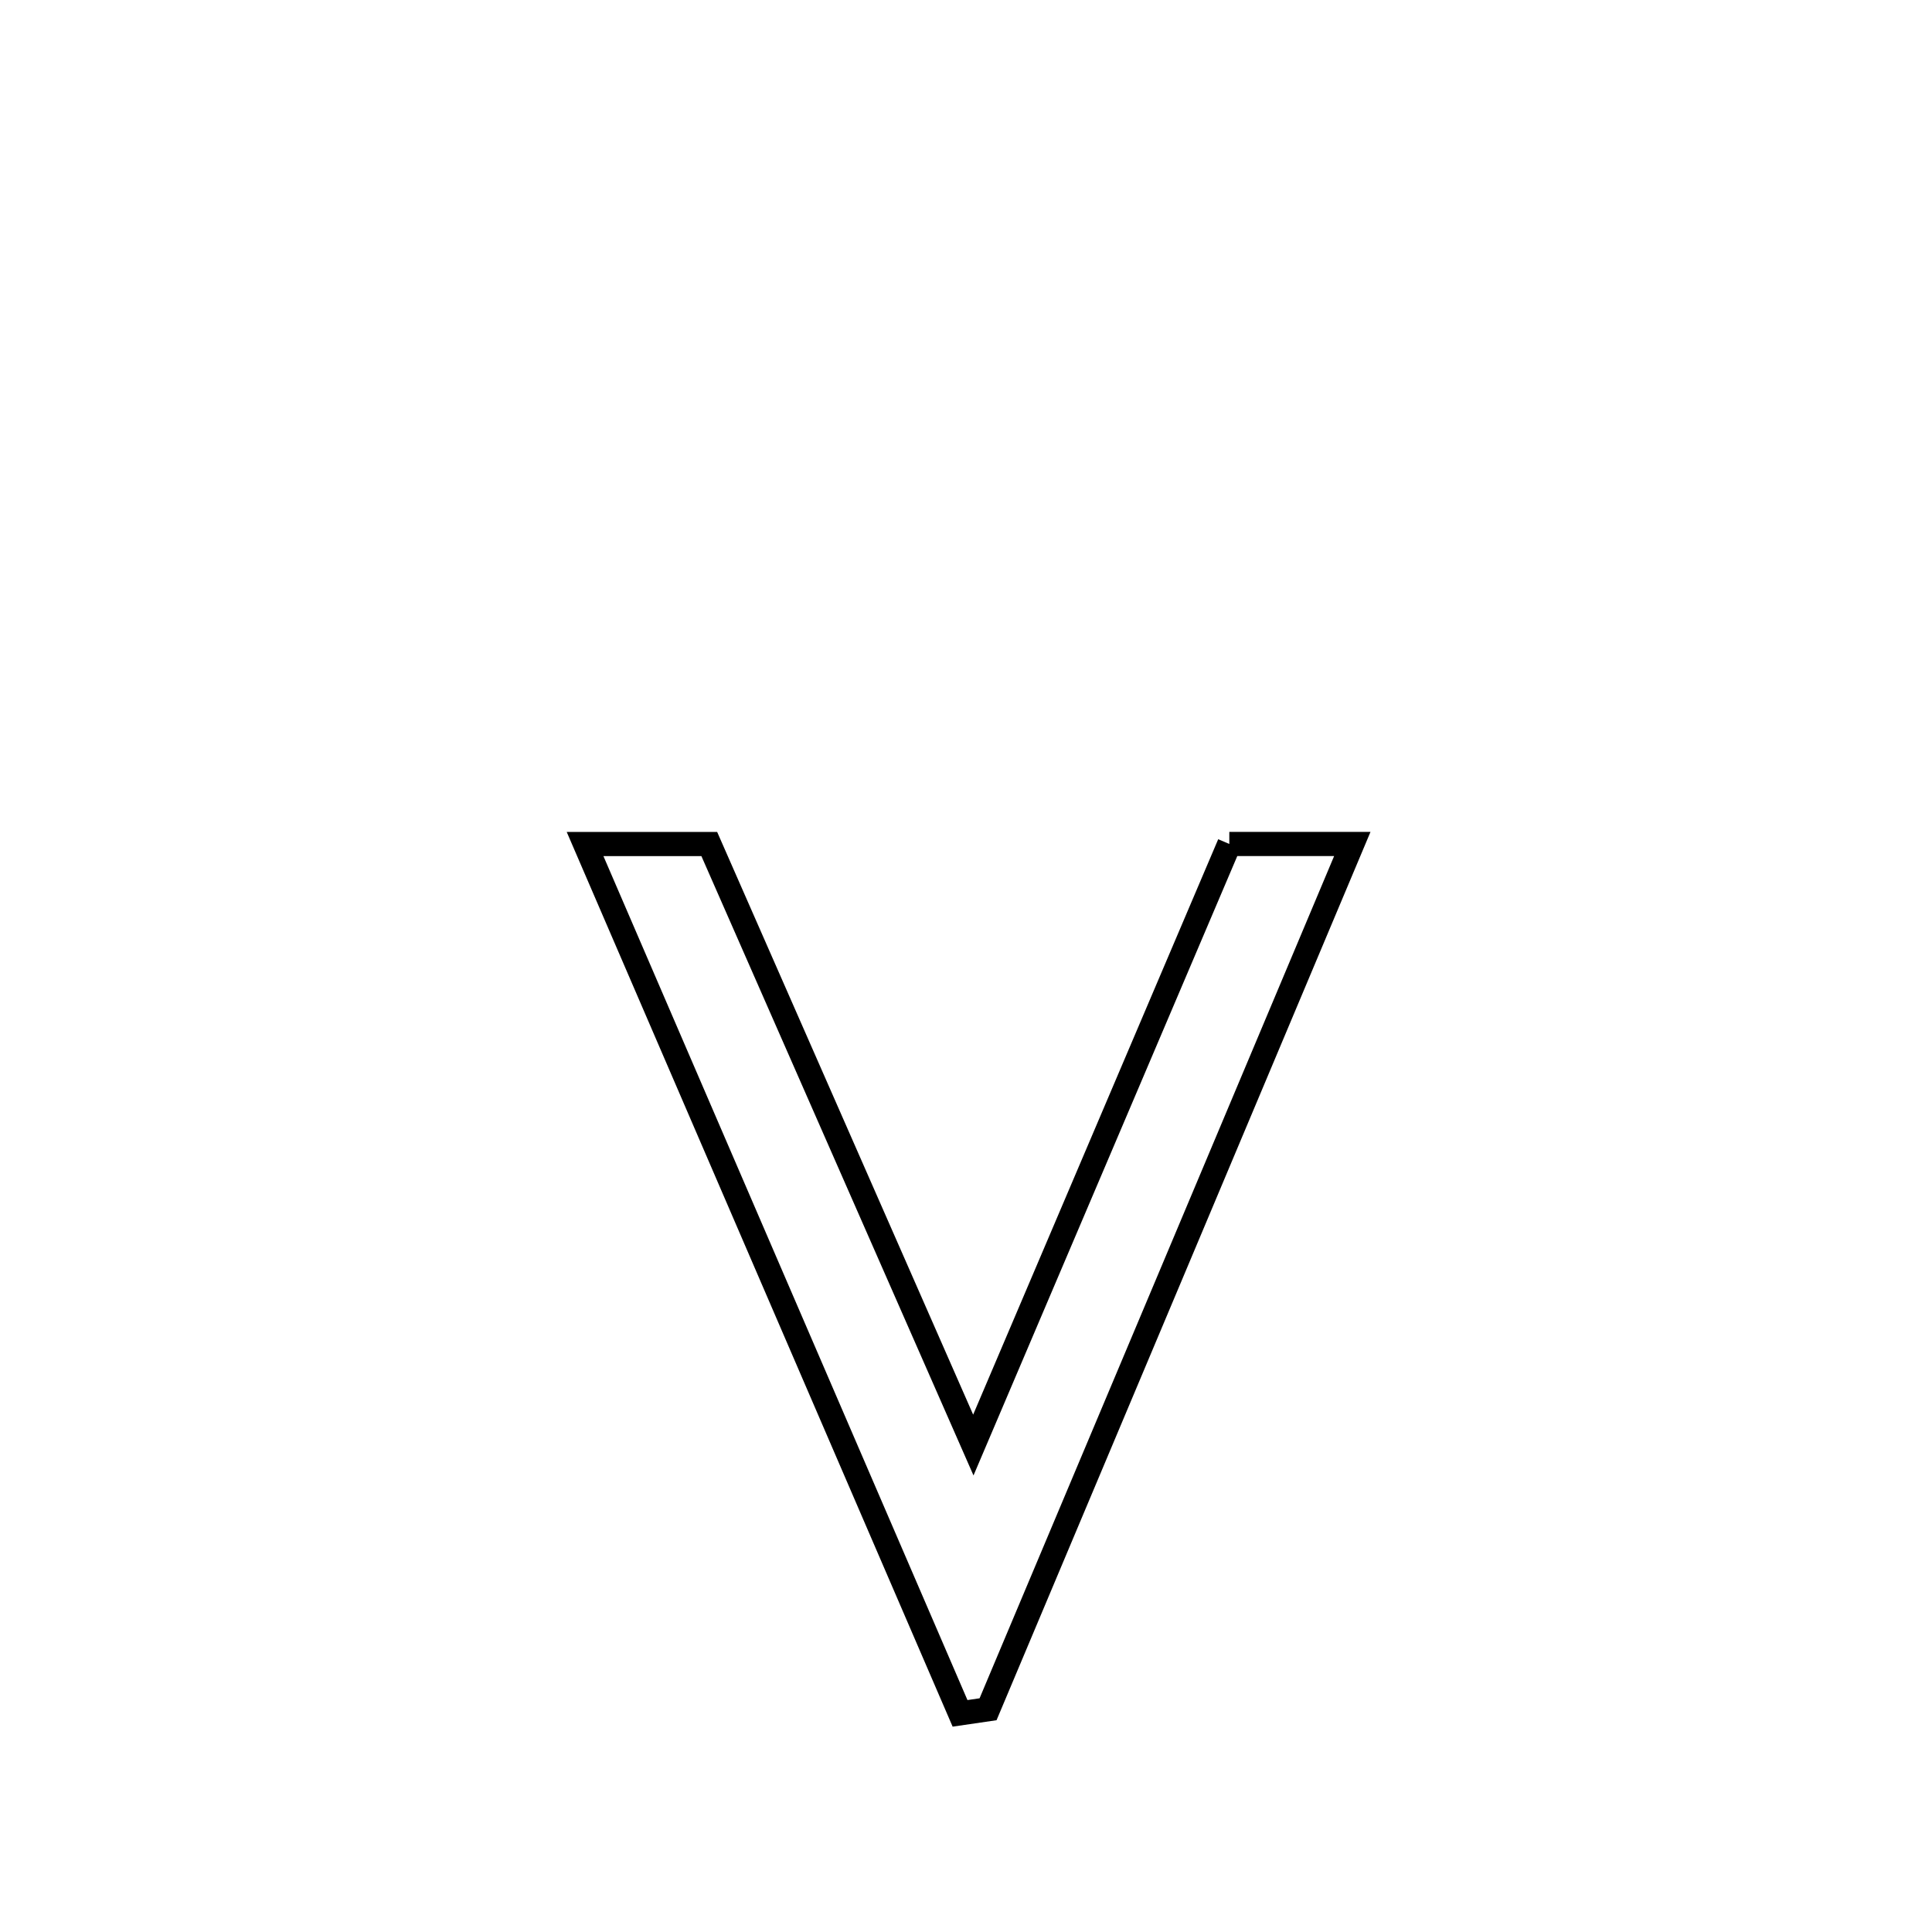 <svg xmlns="http://www.w3.org/2000/svg" viewBox="0.0 0.0 24.0 24.0" height="200px" width="200px"><path fill="none" stroke="black" stroke-width=".3" stroke-opacity="1.0"  filling="0" d="M15.271 10.484 L15.271 10.484 C15.78 10.484 16.29 10.484 16.799 10.484 L16.799 10.484 C16.045 12.276 15.291 14.067 14.537 15.859 C13.782 17.65 13.028 19.441 12.274 21.233 L12.274 21.233 C12.158 21.25 12.042 21.267 11.926 21.284 L11.926 21.284 C11.149 19.485 10.373 17.685 9.597 15.885 C8.821 14.085 8.044 12.285 7.268 10.485 L7.268 10.485 C7.782 10.485 8.297 10.485 8.811 10.485 L8.811 10.485 C9.358 11.729 9.905 12.974 10.451 14.218 C10.998 15.462 11.544 16.707 12.091 17.951 L12.091 17.951 C12.621 16.707 13.151 15.462 13.681 14.218 C14.211 12.973 14.741 11.729 15.271 10.484 L15.271 10.484"></path></svg>